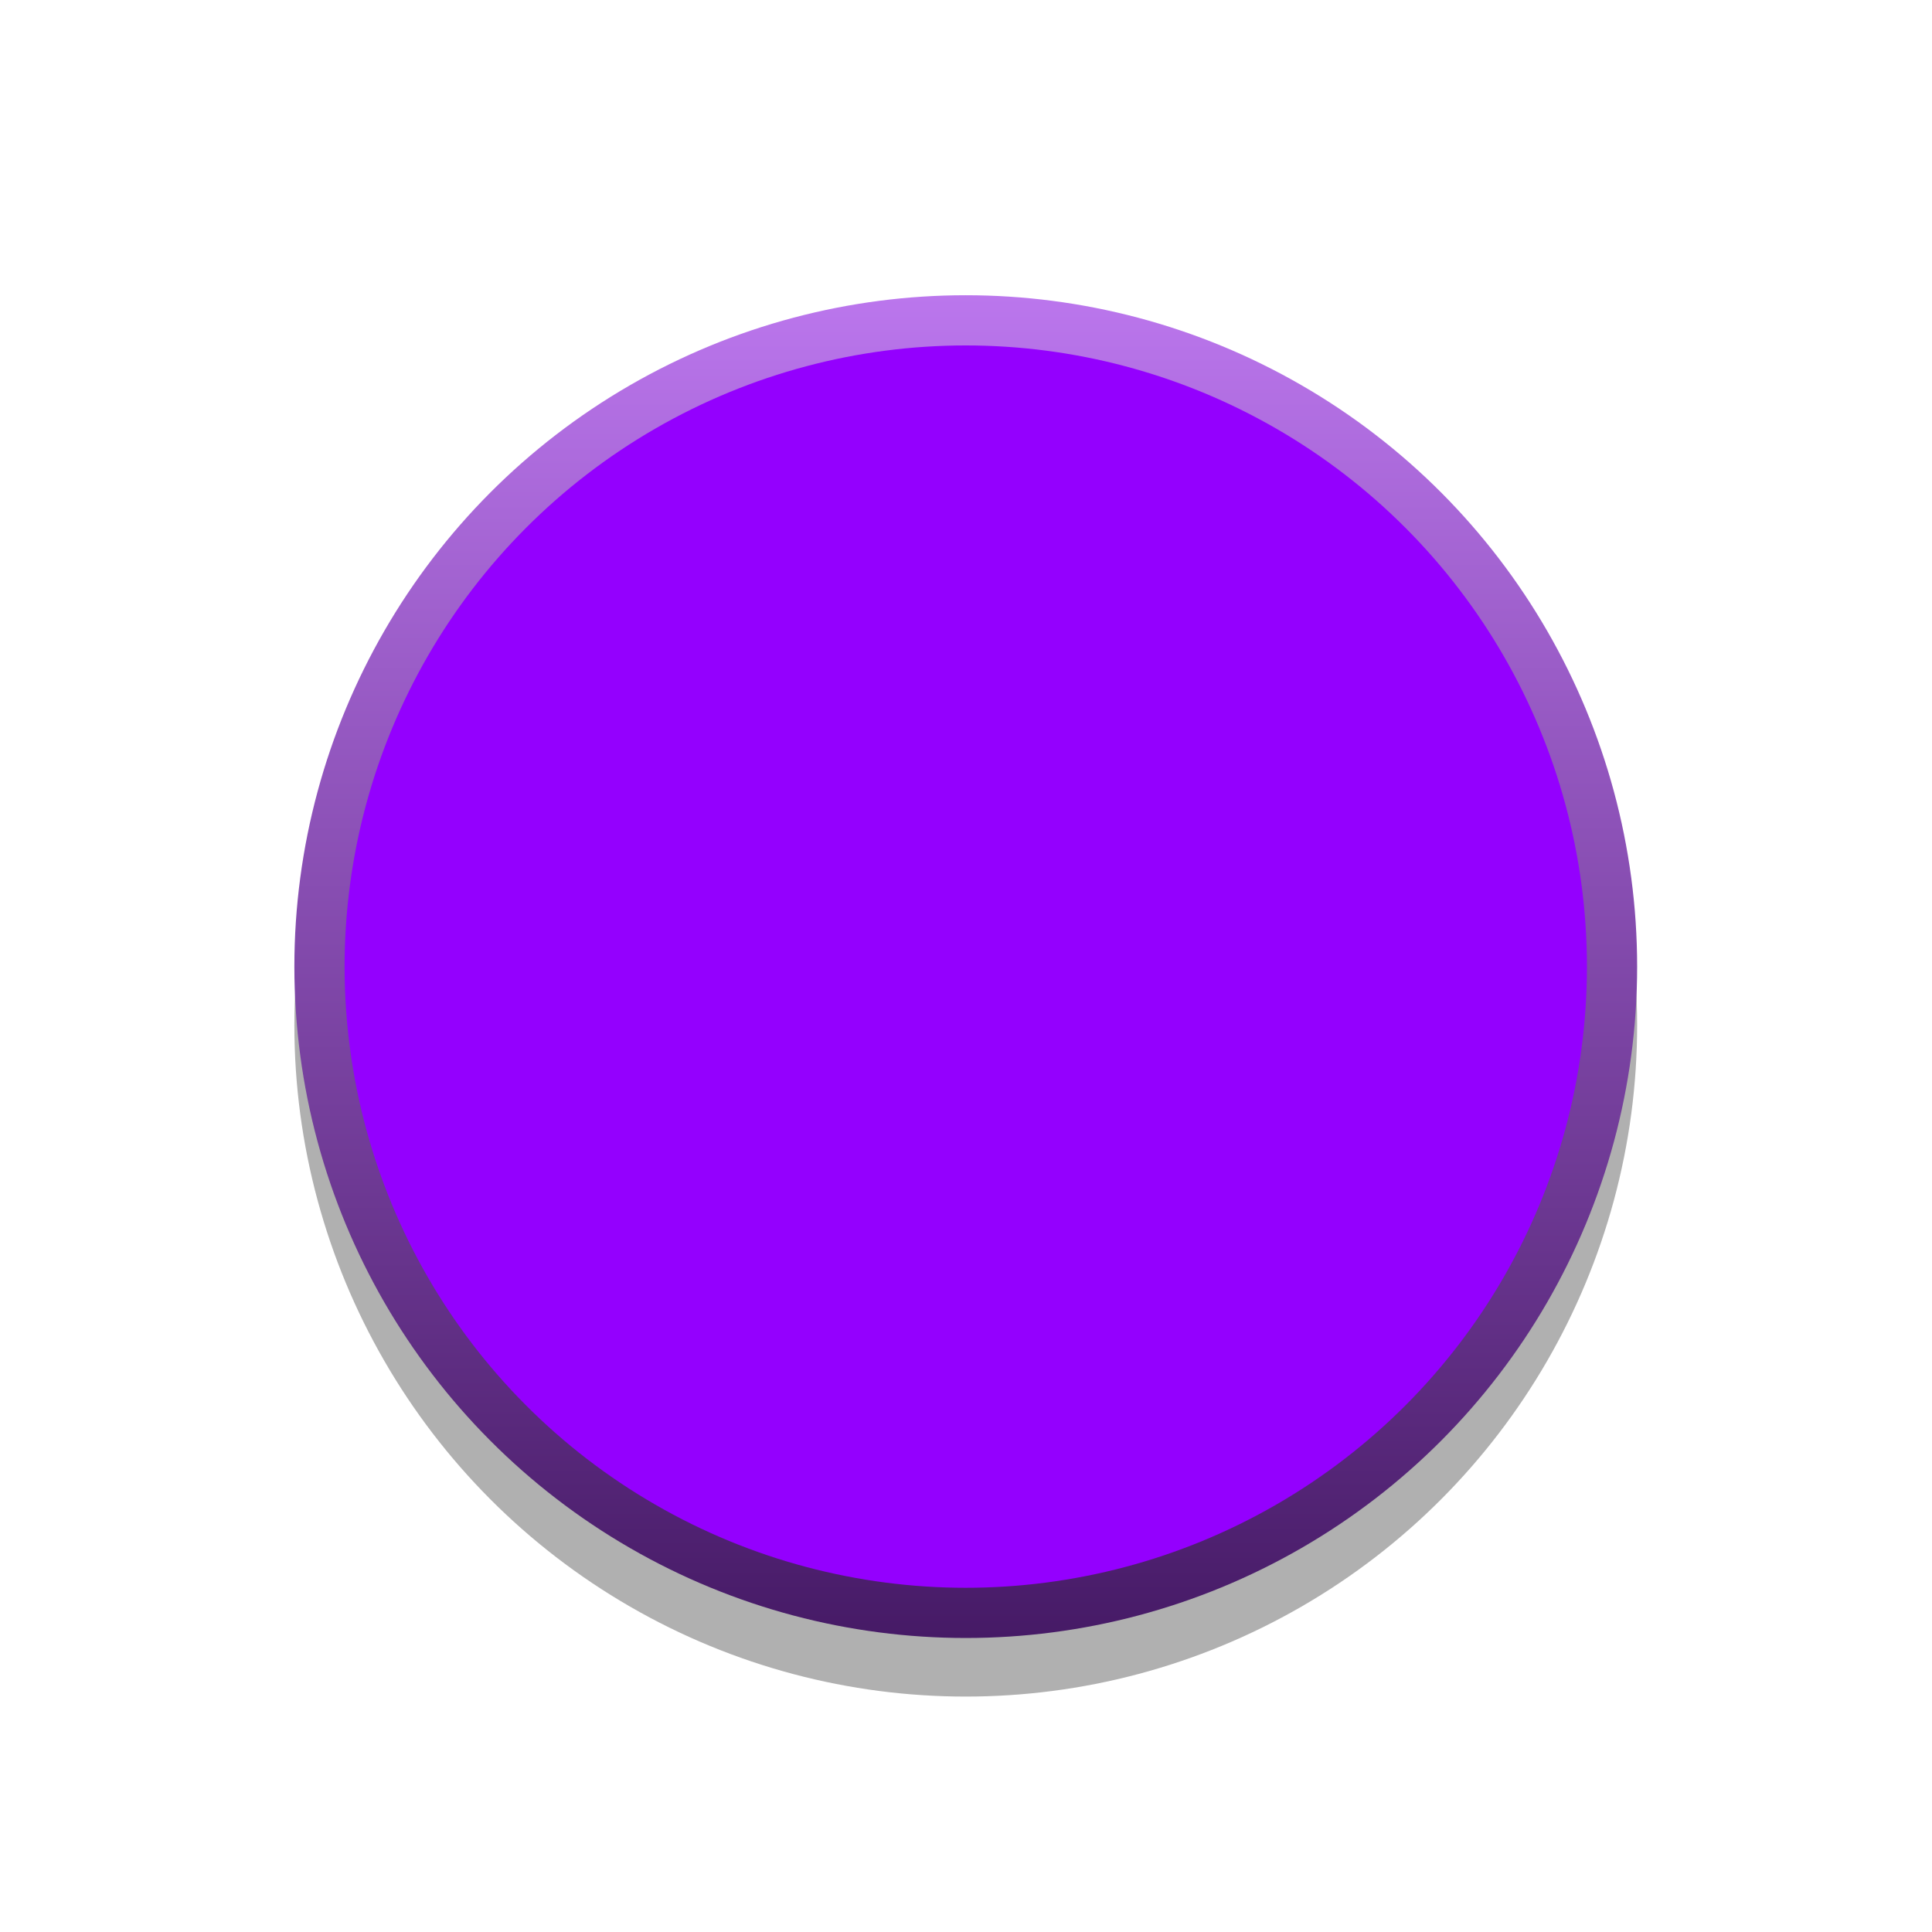 <?xml version="1.0" encoding="UTF-8" standalone="no"?>
<!-- Generator: Adobe Illustrator 25.2.3, SVG Export Plug-In . SVG Version: 6.00 Build 0)  -->

<svg
   version="1.0"
   id="svg15246"
   x="0px"
   y="0px"
   width="31.398px"
   height="31.398px"
   viewBox="0 0 31.398 31.398"
   enable-background="new 0 0 31.398 31.398"
   xml:space="preserve"
   sodipodi:docname="Rogan1PPurple_fg.svg"
   inkscape:version="1.3.2 (091e20ef0f, 2023-11-25, custom)"
   xmlns:inkscape="http://www.inkscape.org/namespaces/inkscape"
   xmlns:sodipodi="http://sodipodi.sourceforge.net/DTD/sodipodi-0.dtd"
   xmlns="http://www.w3.org/2000/svg"
   xmlns:svg="http://www.w3.org/2000/svg"><defs
   id="defs3" />
<sodipodi:namedview
   bordercolor="#666666"
   borderopacity="1.0"
   fit-margin-bottom="0"
   fit-margin-left="0"
   fit-margin-right="0"
   fit-margin-top="0"
   id="base"
   inkscape:current-layer="svg15246"
   inkscape:cx="17.589286"
   inkscape:cy="21.071429"
   inkscape:document-units="mm"
   inkscape:pageopacity="0.0"
   inkscape:pageshadow="2"
   inkscape:window-height="1008"
   inkscape:window-maximized="0"
   inkscape:window-width="1274"
   inkscape:window-x="634"
   inkscape:window-y="0"
   inkscape:zoom="5.6"
   pagecolor="#ffffff"
   showgrid="false"
   units="px"
   inkscape:showpageshadow="2"
   inkscape:pagecheckerboard="0"
   inkscape:deskcolor="#d1d1d1">
	</sodipodi:namedview>
<g
   id="g3">
	<circle
   opacity="0.31"
   cx="15.695"
   cy="16.661"
   r="10.911"
   id="circle1" />
	<linearGradient
   id="SVGID_1_"
   gradientUnits="userSpaceOnUse"
   x1="15.695"
   y1="4.798"
   x2="15.695"
   y2="26.621">
		<stop
   offset="0"
   style="stop-color:#bb76ed;stop-opacity:1;"
   id="stop1" />
		<stop
   offset="1"
   style="stop-color:#461a66;stop-opacity:1;"
   id="stop2" />
	</linearGradient>
	<circle
   fill="url(#SVGID_1_)"
   cx="15.695"
   cy="15.709"
   r="10.911"
   id="circle2" />
	<circle
   fill="#005FCF"
   cx="15.695"
   cy="15.709"
   r="10.095"
   id="circle3"
   style="fill:#9400fe;fill-opacity:1" />
</g>
</svg>
